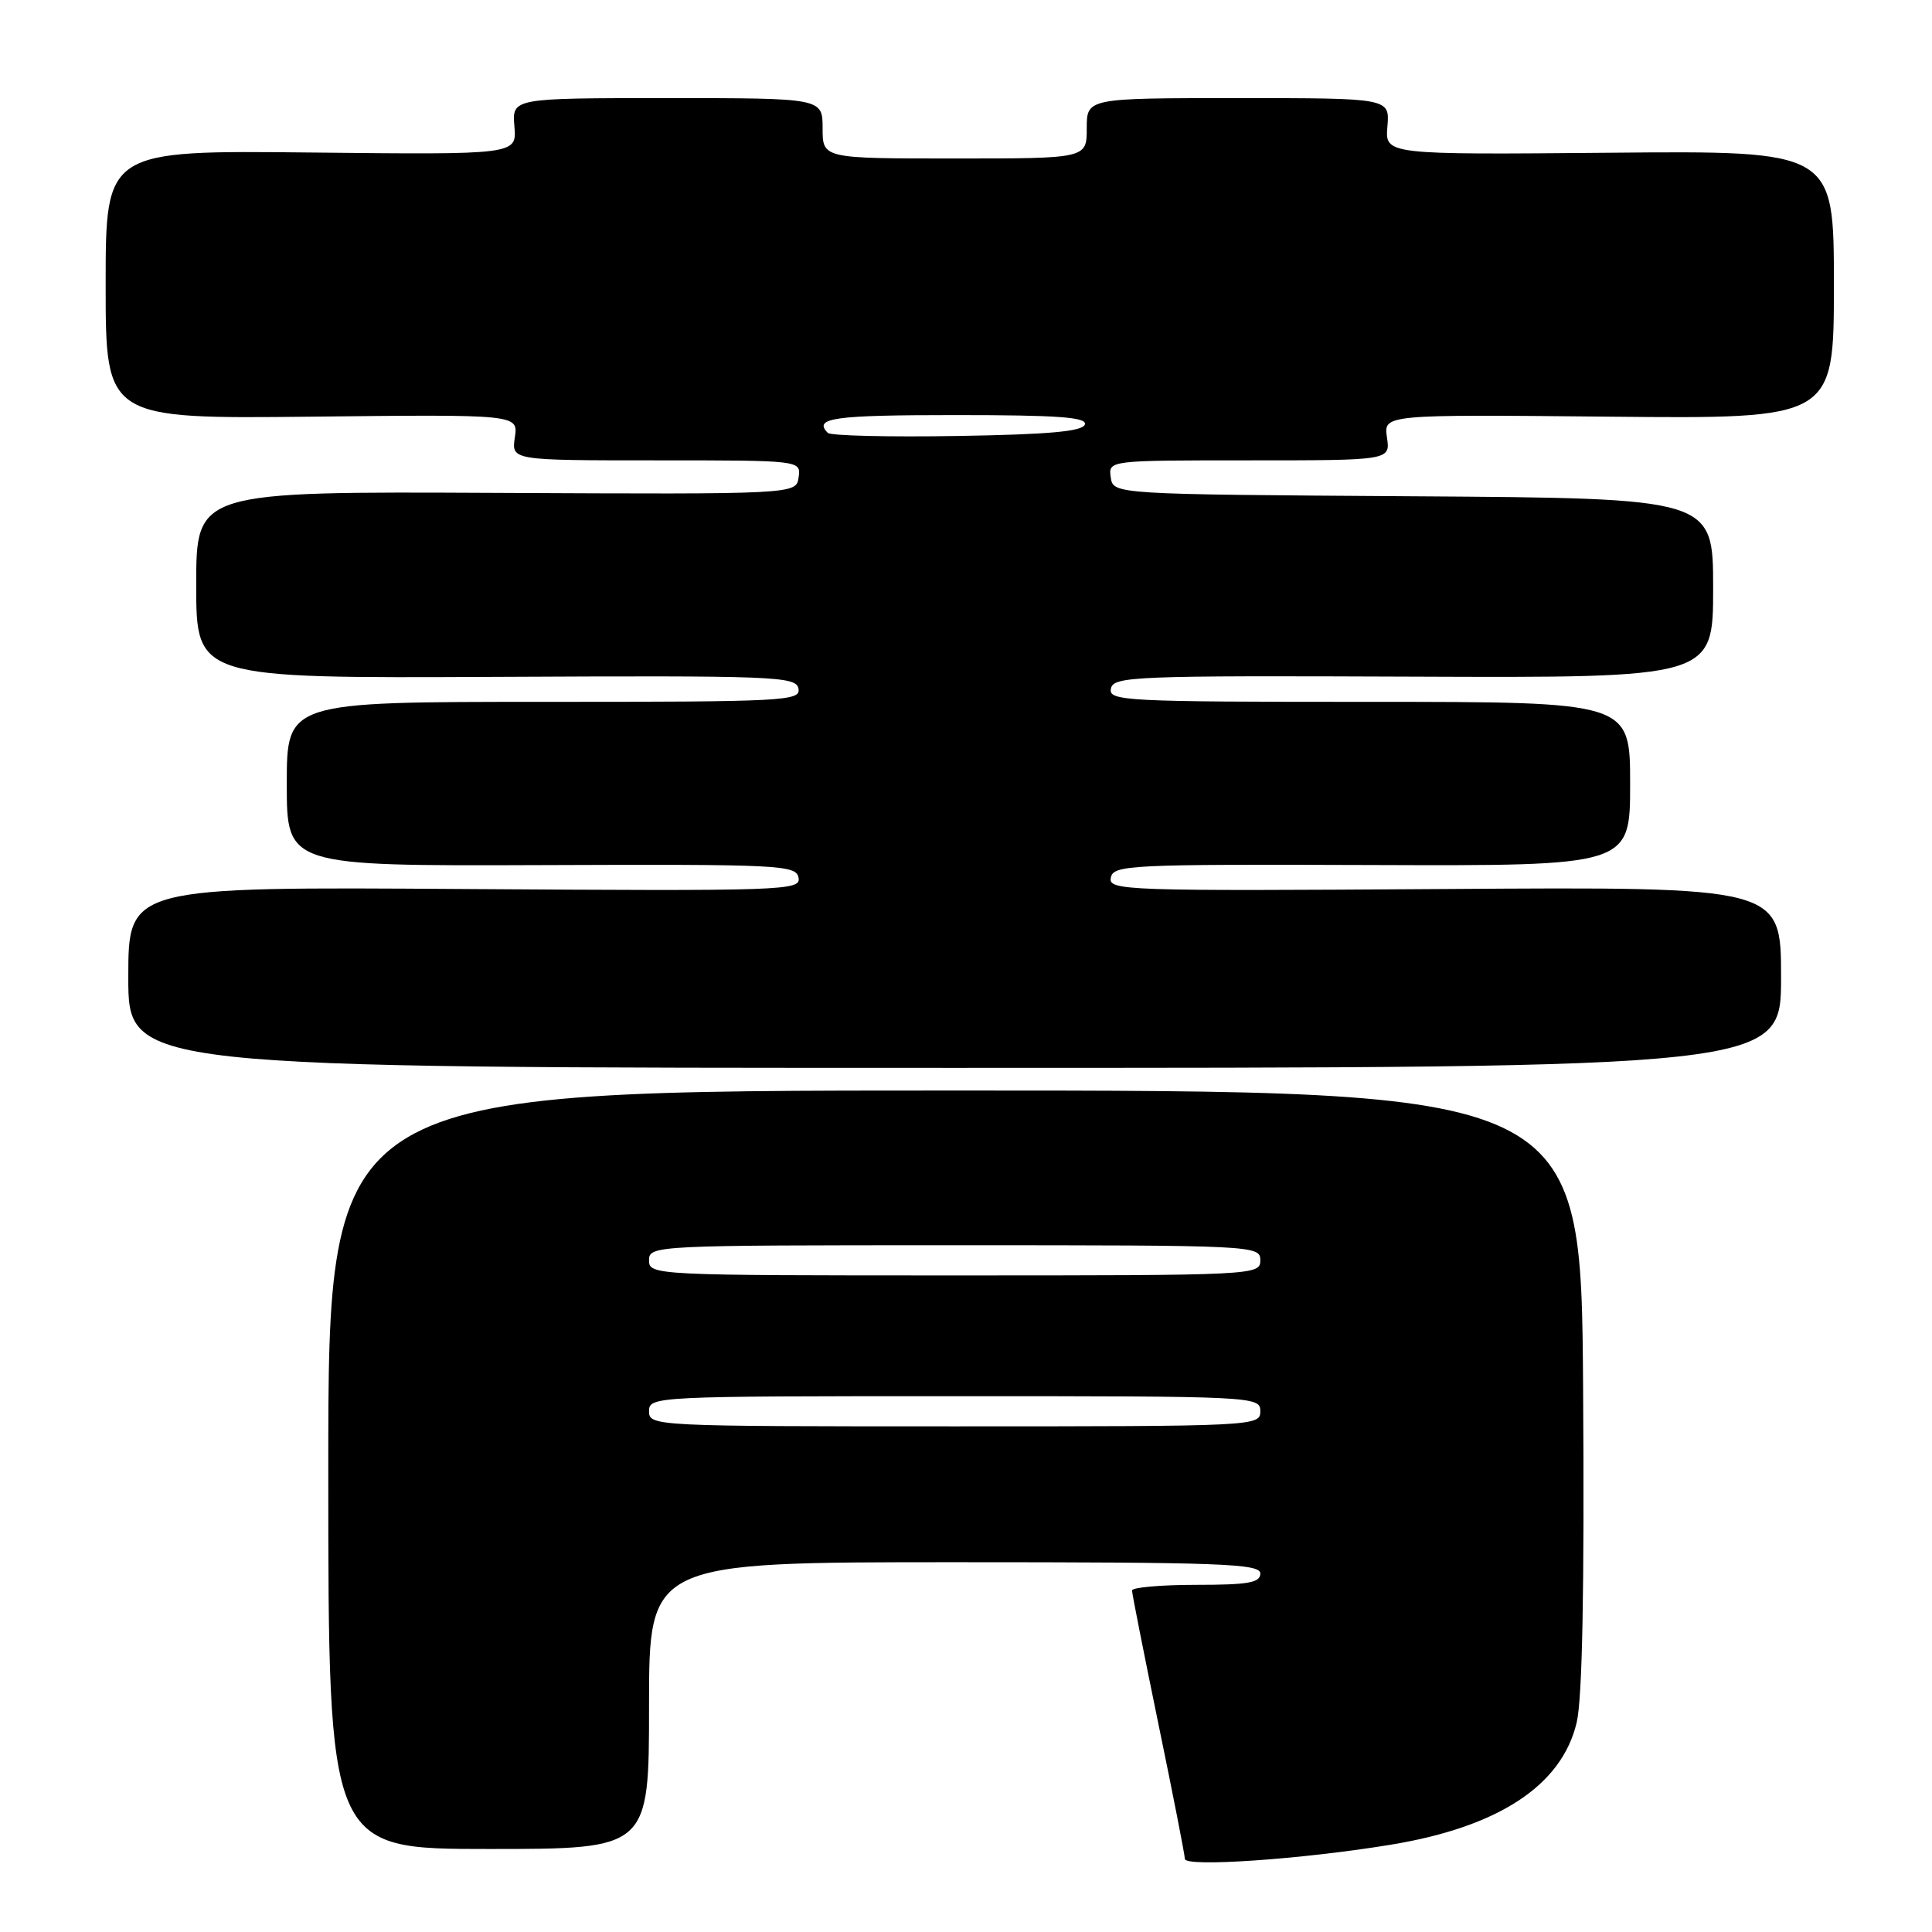 <?xml version="1.0" encoding="UTF-8" standalone="no"?>
<!DOCTYPE svg PUBLIC "-//W3C//DTD SVG 1.1//EN" "http://www.w3.org/Graphics/SVG/1.1/DTD/svg11.dtd" >
<svg xmlns="http://www.w3.org/2000/svg" xmlns:xlink="http://www.w3.org/1999/xlink" version="1.1" viewBox="0 0 256 256">
 <g >
 <path fill="currentColor"
d=" M 184.31 244.43 C 198.59 242.08 206.96 236.57 208.92 228.23 C 209.67 225.06 209.95 210.47 209.77 184.00 C 209.50 144.50 209.50 144.50 126.50 144.50 C 43.50 144.50 43.50 144.50 43.50 194.75 C 43.50 245.00 43.50 245.00 64.75 245.00 C 86.00 245.00 86.00 245.00 86.00 226.00 C 86.00 207.00 86.00 207.00 126.50 207.00 C 161.83 207.00 167.00 207.19 167.00 208.50 C 167.00 209.72 165.39 210.00 158.50 210.00 C 153.82 210.00 150.00 210.34 150.00 210.75 C 150.00 211.16 151.58 219.13 153.50 228.46 C 155.43 237.78 157.00 245.82 157.00 246.31 C 157.00 247.44 172.53 246.37 184.31 244.43 Z  M 236.00 129.50 C 236.00 117.50 236.00 117.50 191.42 117.80 C 148.95 118.08 146.85 118.01 147.19 116.30 C 147.52 114.61 149.56 114.51 181.77 114.62 C 216.00 114.74 216.00 114.74 216.00 103.87 C 216.00 93.00 216.00 93.00 181.43 93.00 C 149.04 93.00 146.87 92.89 147.20 91.25 C 147.52 89.62 150.15 89.51 187.27 89.66 C 227.00 89.82 227.00 89.82 227.00 77.92 C 227.00 66.02 227.00 66.02 187.25 65.76 C 147.50 65.50 147.50 65.50 147.18 63.25 C 146.86 61.00 146.86 61.00 165.54 61.00 C 184.23 61.00 184.23 61.00 183.78 57.96 C 183.33 54.92 183.33 54.92 213.17 55.21 C 243.00 55.50 243.00 55.50 243.00 37.74 C 243.00 19.97 243.00 19.97 213.26 20.24 C 183.52 20.50 183.52 20.50 183.84 16.75 C 184.15 13.00 184.15 13.00 164.08 13.00 C 144.00 13.00 144.00 13.00 144.00 17.00 C 144.00 21.00 144.00 21.00 126.50 21.00 C 109.00 21.00 109.00 21.00 109.00 17.00 C 109.00 13.00 109.00 13.00 88.42 13.00 C 67.85 13.00 67.85 13.00 68.16 16.75 C 68.48 20.50 68.48 20.50 41.24 20.21 C 14.00 19.92 14.00 19.92 14.00 37.71 C 14.00 55.50 14.00 55.50 41.33 55.21 C 68.67 54.91 68.67 54.91 68.22 57.96 C 67.77 61.00 67.77 61.00 86.96 61.00 C 106.14 61.00 106.14 61.00 105.82 63.25 C 105.50 65.50 105.50 65.50 65.75 65.31 C 26.00 65.12 26.00 65.12 26.00 77.50 C 26.00 89.88 26.00 89.88 65.73 89.69 C 102.86 89.51 105.48 89.61 105.80 91.25 C 106.12 92.89 103.99 93.00 72.07 93.00 C 38.00 93.00 38.00 93.00 38.00 103.88 C 38.00 114.75 38.00 114.75 71.73 114.63 C 103.46 114.51 105.48 114.61 105.81 116.30 C 106.15 118.01 104.05 118.08 61.58 117.80 C 17.00 117.50 17.00 117.50 17.00 129.50 C 17.00 141.50 17.00 141.50 126.50 141.50 C 236.00 141.50 236.00 141.50 236.00 129.50 Z  M 86.00 187.00 C 86.00 185.03 86.67 185.00 126.50 185.00 C 166.33 185.00 167.00 185.03 167.00 187.00 C 167.00 188.97 166.33 189.00 126.50 189.00 C 86.67 189.00 86.00 188.97 86.00 187.00 Z  M 86.00 167.00 C 86.00 165.03 86.67 165.00 126.50 165.00 C 166.33 165.00 167.00 165.03 167.00 167.00 C 167.00 168.97 166.33 169.00 126.50 169.00 C 86.67 169.00 86.00 168.97 86.00 167.00 Z  M 109.69 57.36 C 107.72 55.38 110.47 55.00 126.58 55.00 C 140.21 55.00 144.07 55.28 143.75 56.25 C 143.45 57.17 138.95 57.57 126.86 57.77 C 117.79 57.92 110.07 57.74 109.69 57.36 Z "/>
</g>
</svg>
